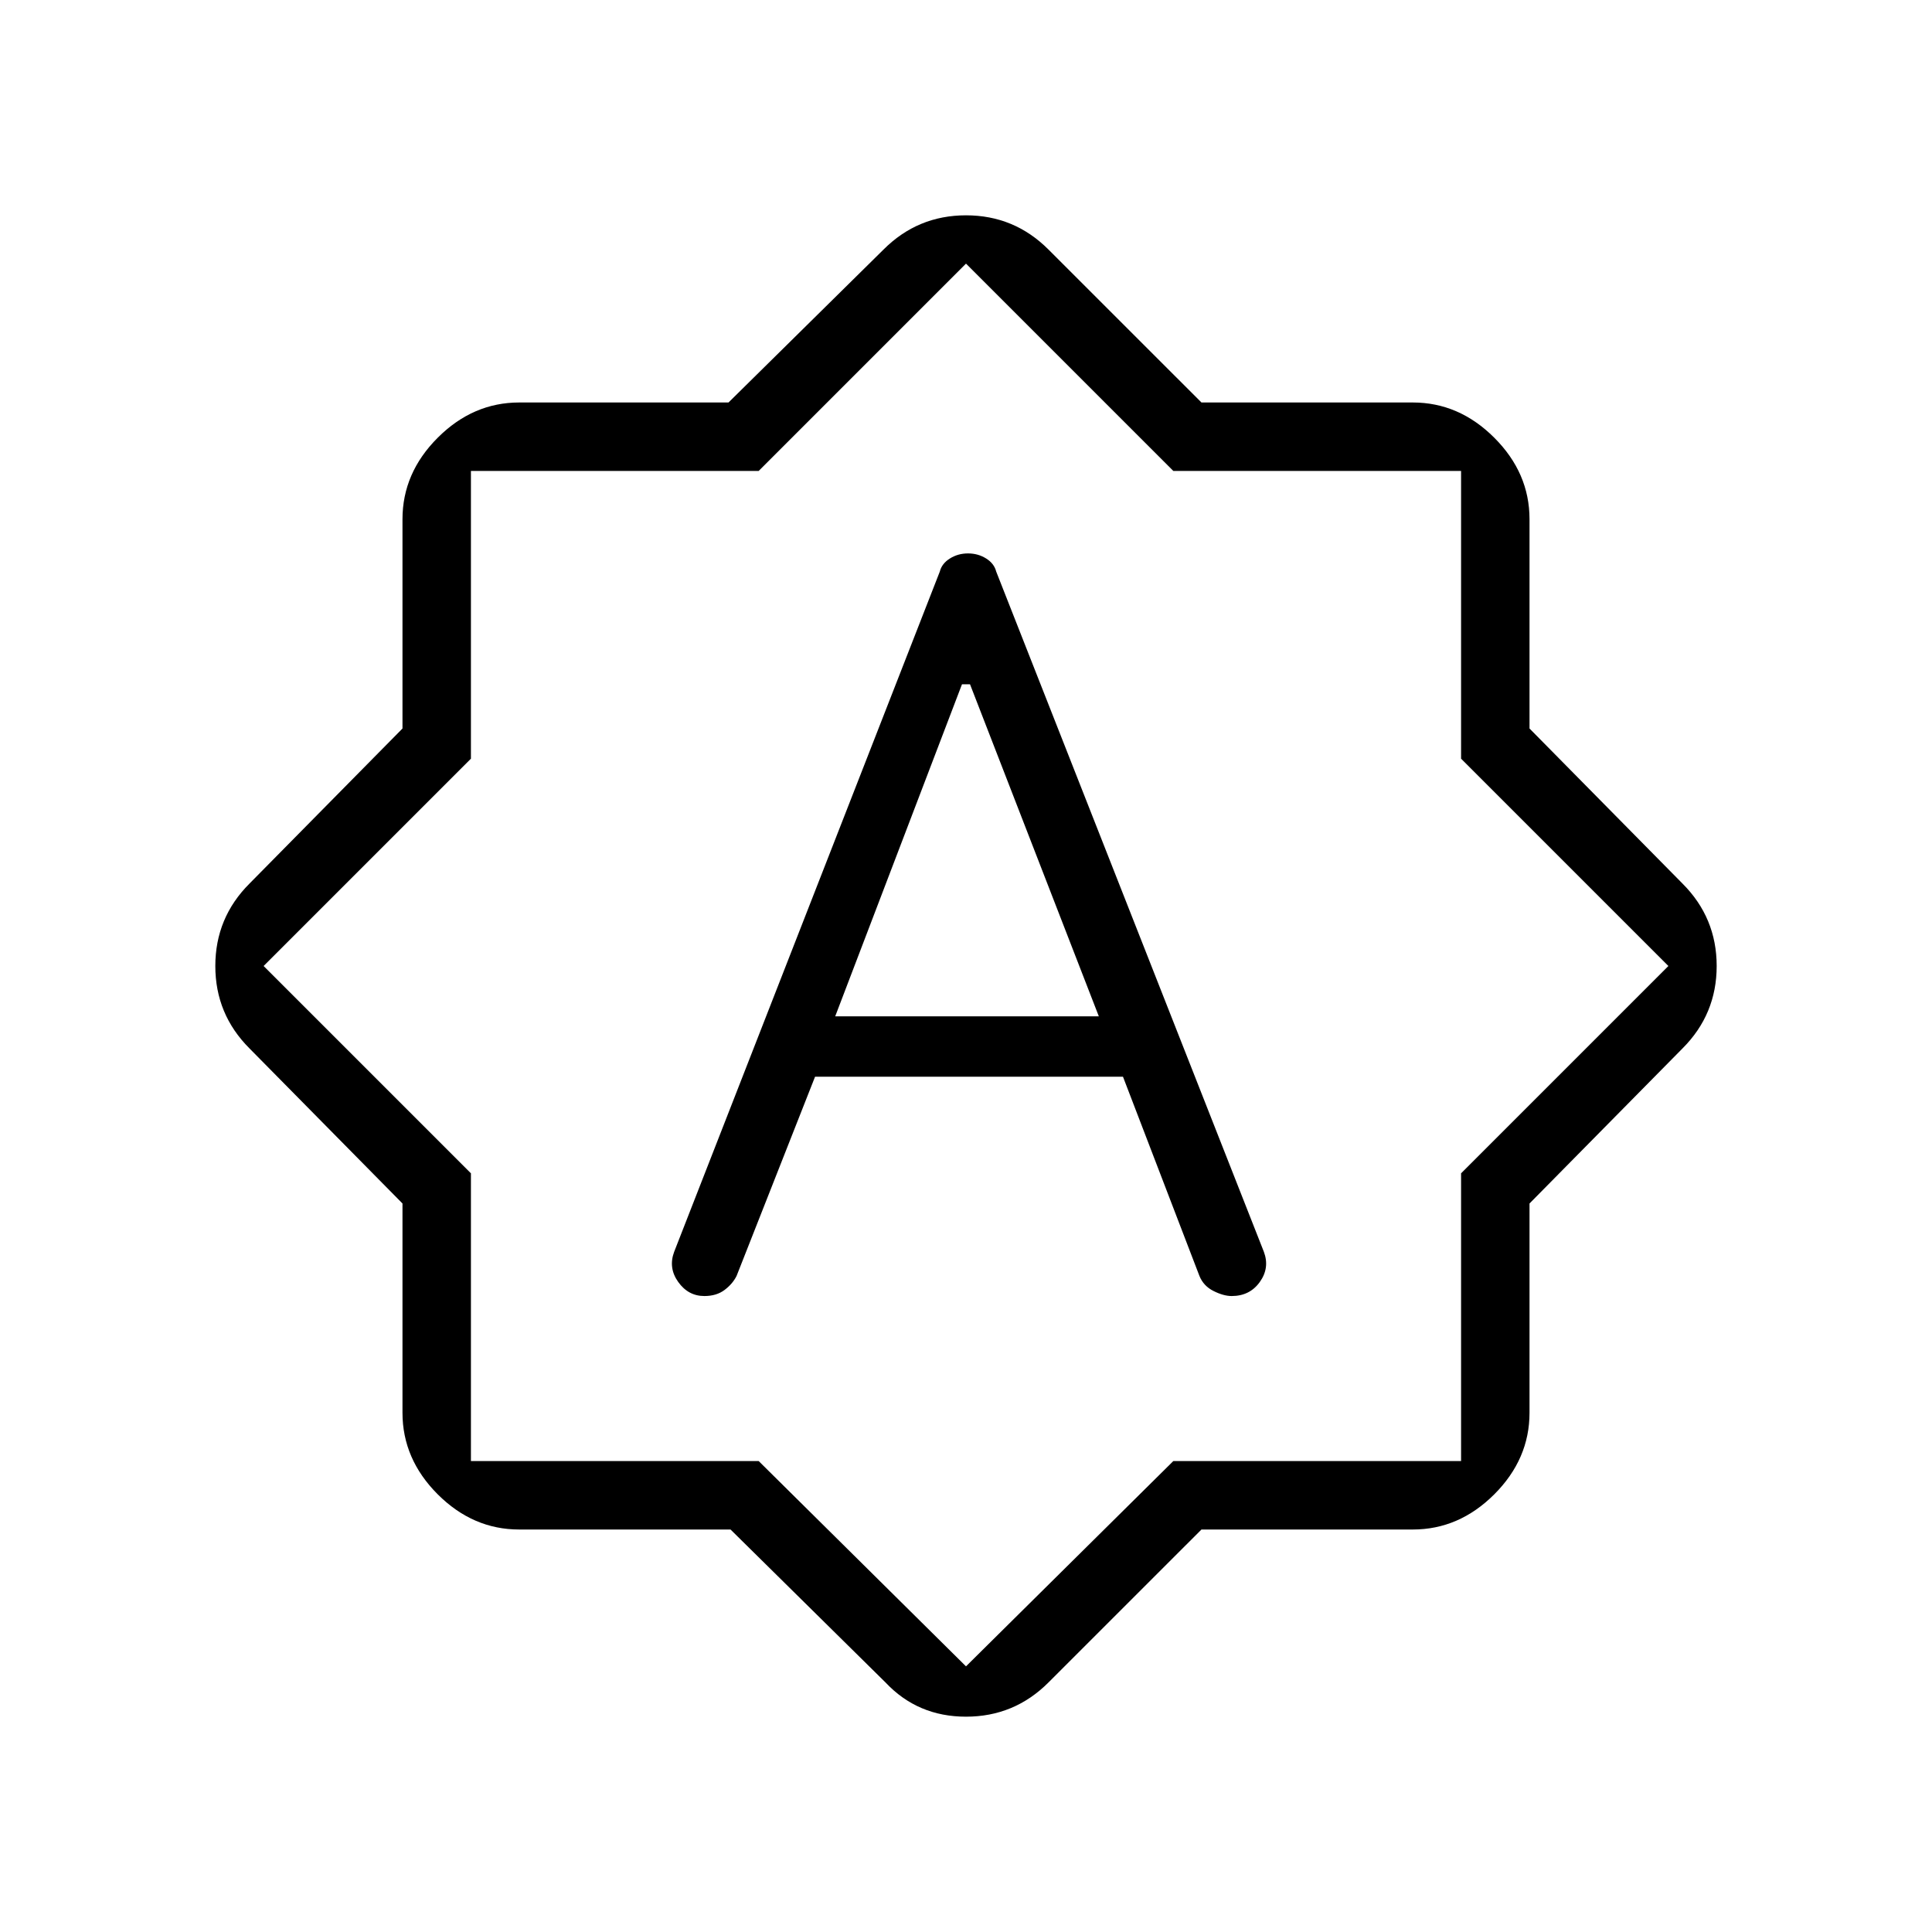 <svg xmlns="http://www.w3.org/2000/svg" height="40" width="40"><path d="M19.458 11.833 13.958 25.917Q13.833 26.25 14.042 26.542Q14.25 26.833 14.583 26.833Q14.833 26.833 15 26.708Q15.167 26.583 15.25 26.417L16.875 22.292H23.25L24.833 26.417Q24.917 26.625 25.125 26.729Q25.333 26.833 25.5 26.833Q25.875 26.833 26.083 26.542Q26.292 26.25 26.167 25.917L20.625 11.833Q20.583 11.667 20.417 11.563Q20.25 11.458 20.042 11.458Q19.833 11.458 19.667 11.563Q19.5 11.667 19.458 11.833ZM17.292 21.042 19.917 14.167H20.083L22.75 21.042ZM15.125 31.667H10.75Q9.792 31.667 9.062 30.938Q8.333 30.208 8.333 29.25V24.917L5.167 21.708Q4.458 21 4.458 20Q4.458 19 5.167 18.292L8.333 15.083V10.75Q8.333 9.792 9.062 9.063Q9.792 8.333 10.75 8.333H15.083L18.292 5.167Q19 4.458 20 4.458Q21 4.458 21.708 5.167L24.875 8.333H29.25Q30.208 8.333 30.938 9.063Q31.667 9.792 31.667 10.75V15.083L34.833 18.292Q35.542 19 35.542 20Q35.542 21 34.833 21.708L31.667 24.917V29.25Q31.667 30.208 30.938 30.938Q30.208 31.667 29.25 31.667H24.875L21.708 34.833Q21 35.542 20 35.542Q19 35.542 18.333 34.833ZM20 20ZM20 34.5 24.292 30.25H30.25V24.292L34.542 20L30.25 15.708V9.75H24.292L20 5.458L15.708 9.75H9.75V15.708L5.458 20L9.75 24.292V30.25H15.708Z"/></svg>